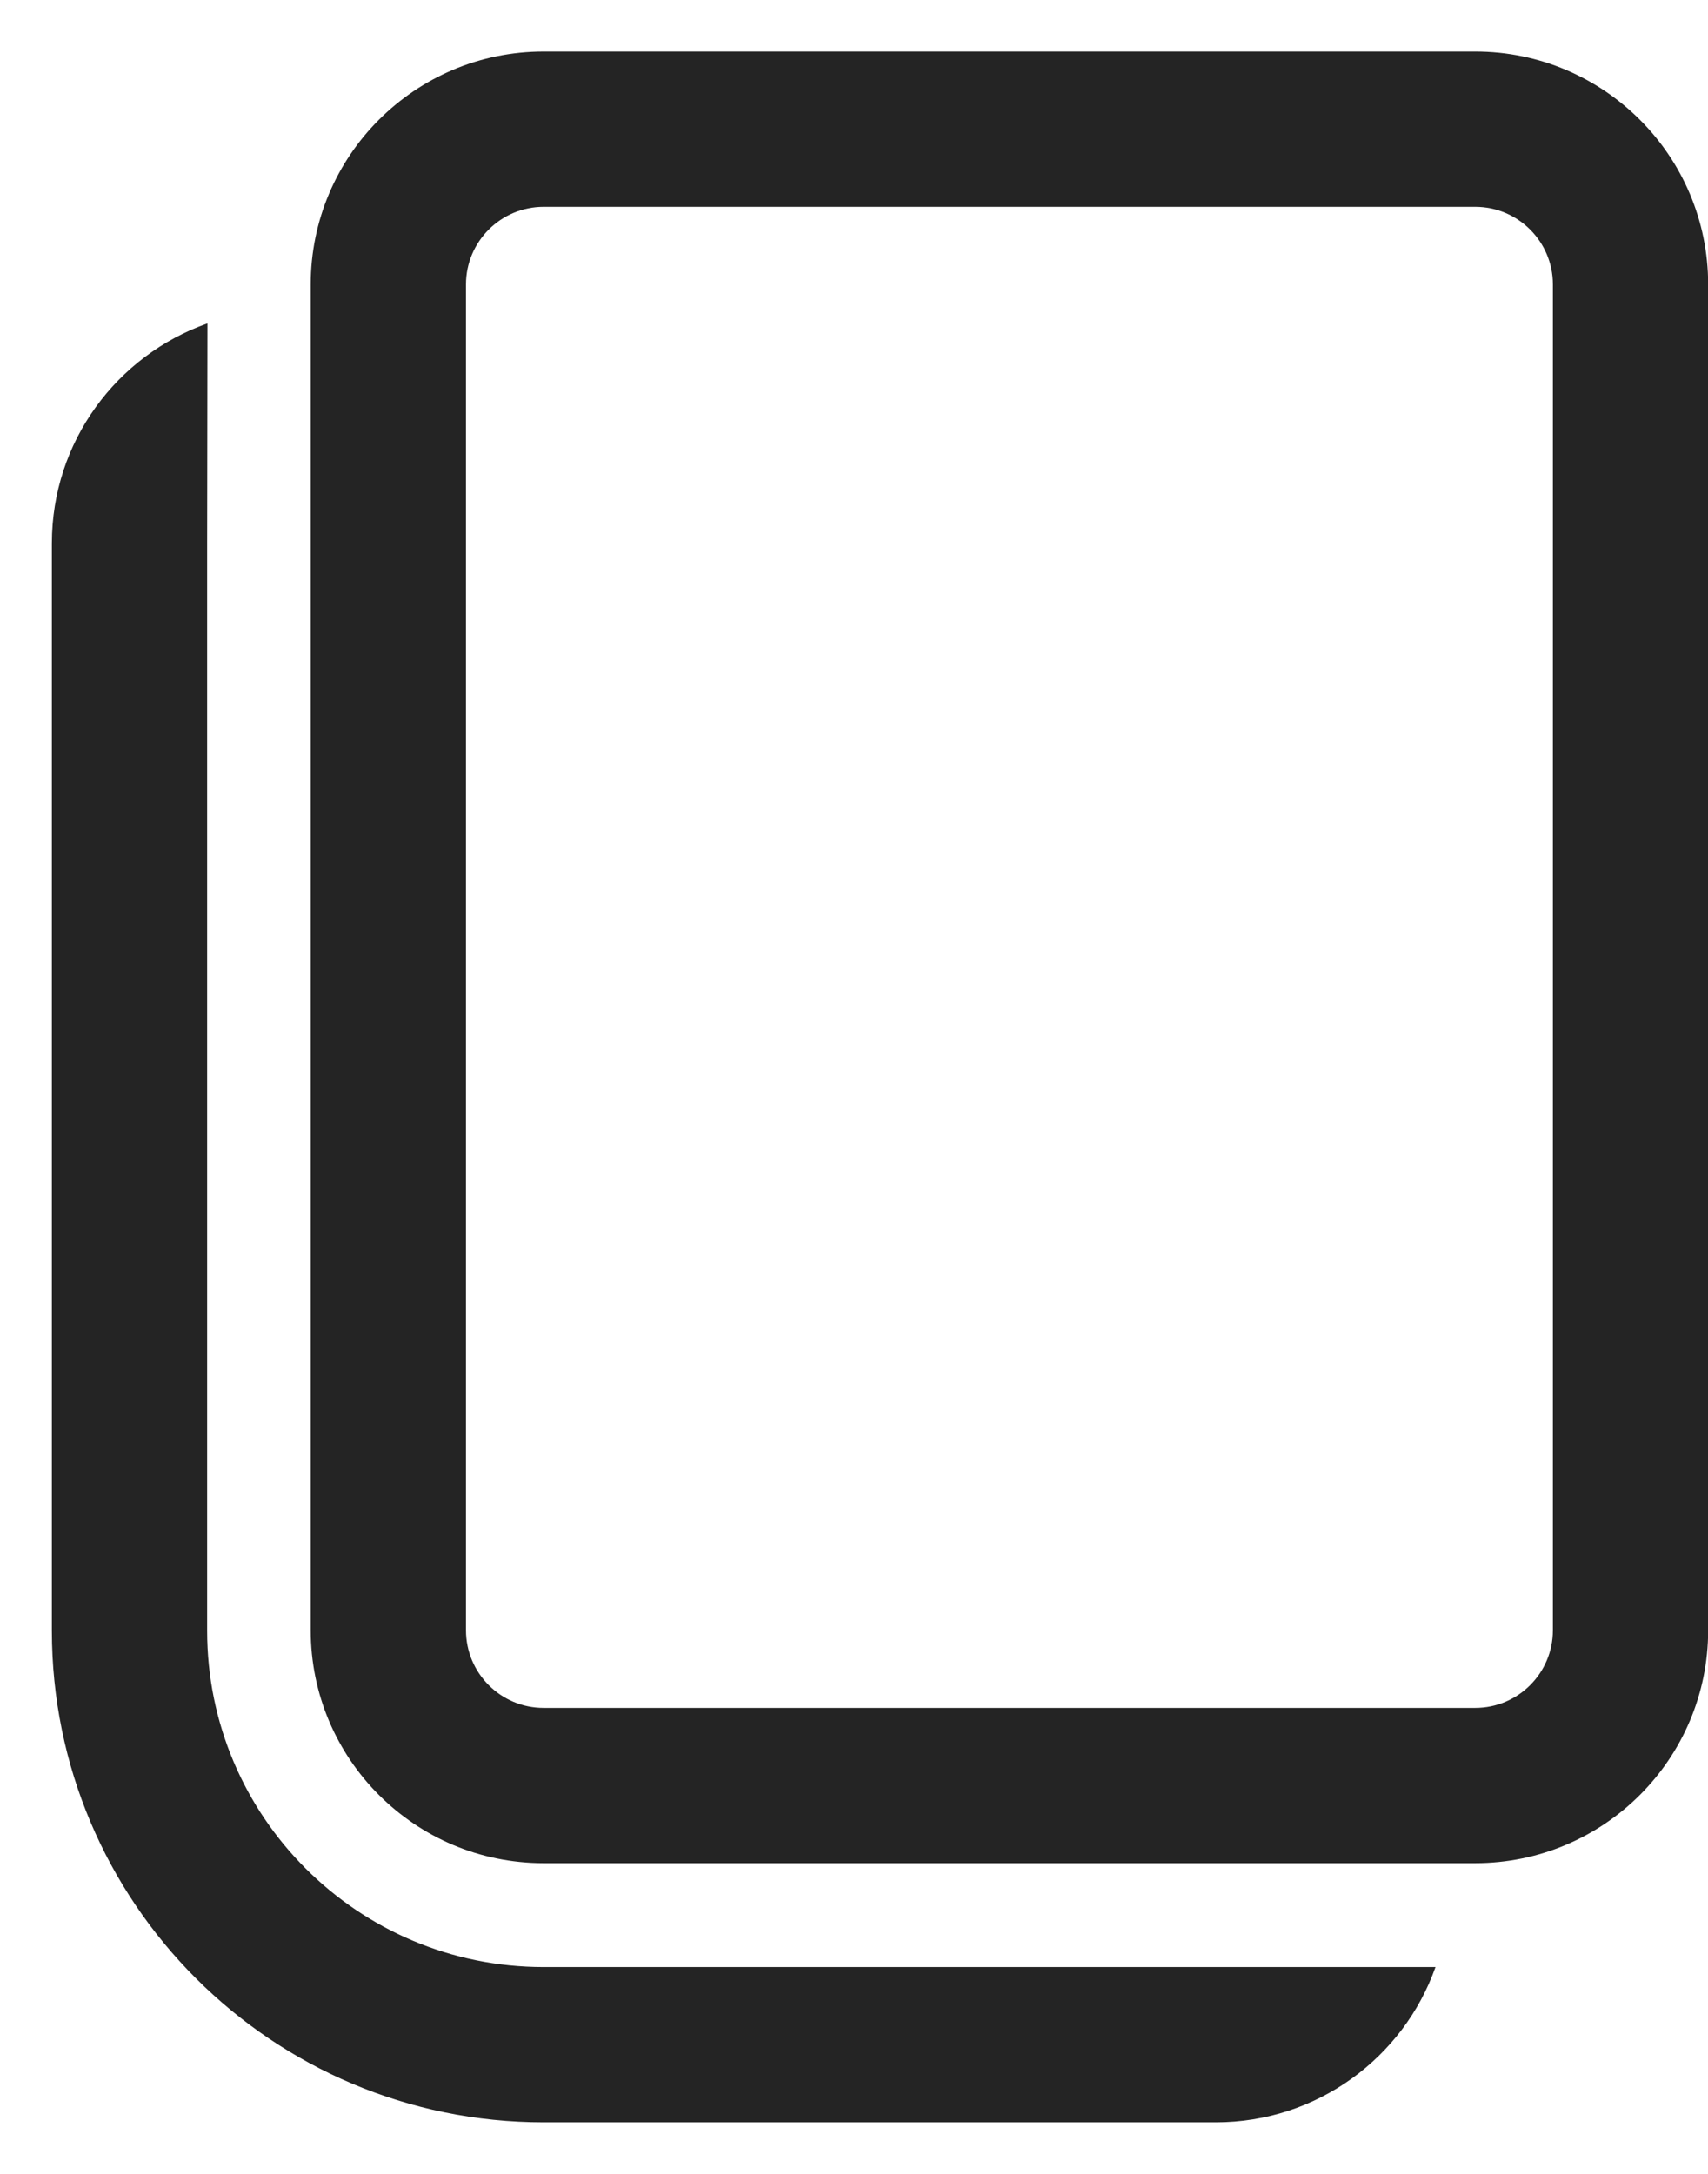 <svg width="11" height="14" viewBox="0 0 11 14" fill="none" xmlns="http://www.w3.org/2000/svg">
<path d="M1.336 2.083L1.334 3.499V10.502C1.334 11.698 2.304 12.668 3.501 12.668L9.245 12.668C9.039 13.251 8.483 13.668 7.83 13.668H3.501C1.752 13.668 0.334 12.25 0.334 10.502V3.499C0.334 2.845 0.752 2.289 1.336 2.083ZM9.501 0.332C10.329 0.332 11.001 1.004 11.001 1.832V10.499C11.001 11.327 10.329 11.999 9.501 11.999H3.501C2.672 11.999 2.001 11.327 2.001 10.499V1.832C2.001 1.004 2.672 0.332 3.501 0.332H9.501ZM9.501 1.332H3.501C3.225 1.332 3.001 1.556 3.001 1.832V10.499C3.001 10.775 3.225 10.999 3.501 10.999H9.501C9.777 10.999 10.001 10.775 10.001 10.499V1.832C10.001 1.556 9.777 1.332 9.501 1.332Z" fill="#242424"/>
</svg>

